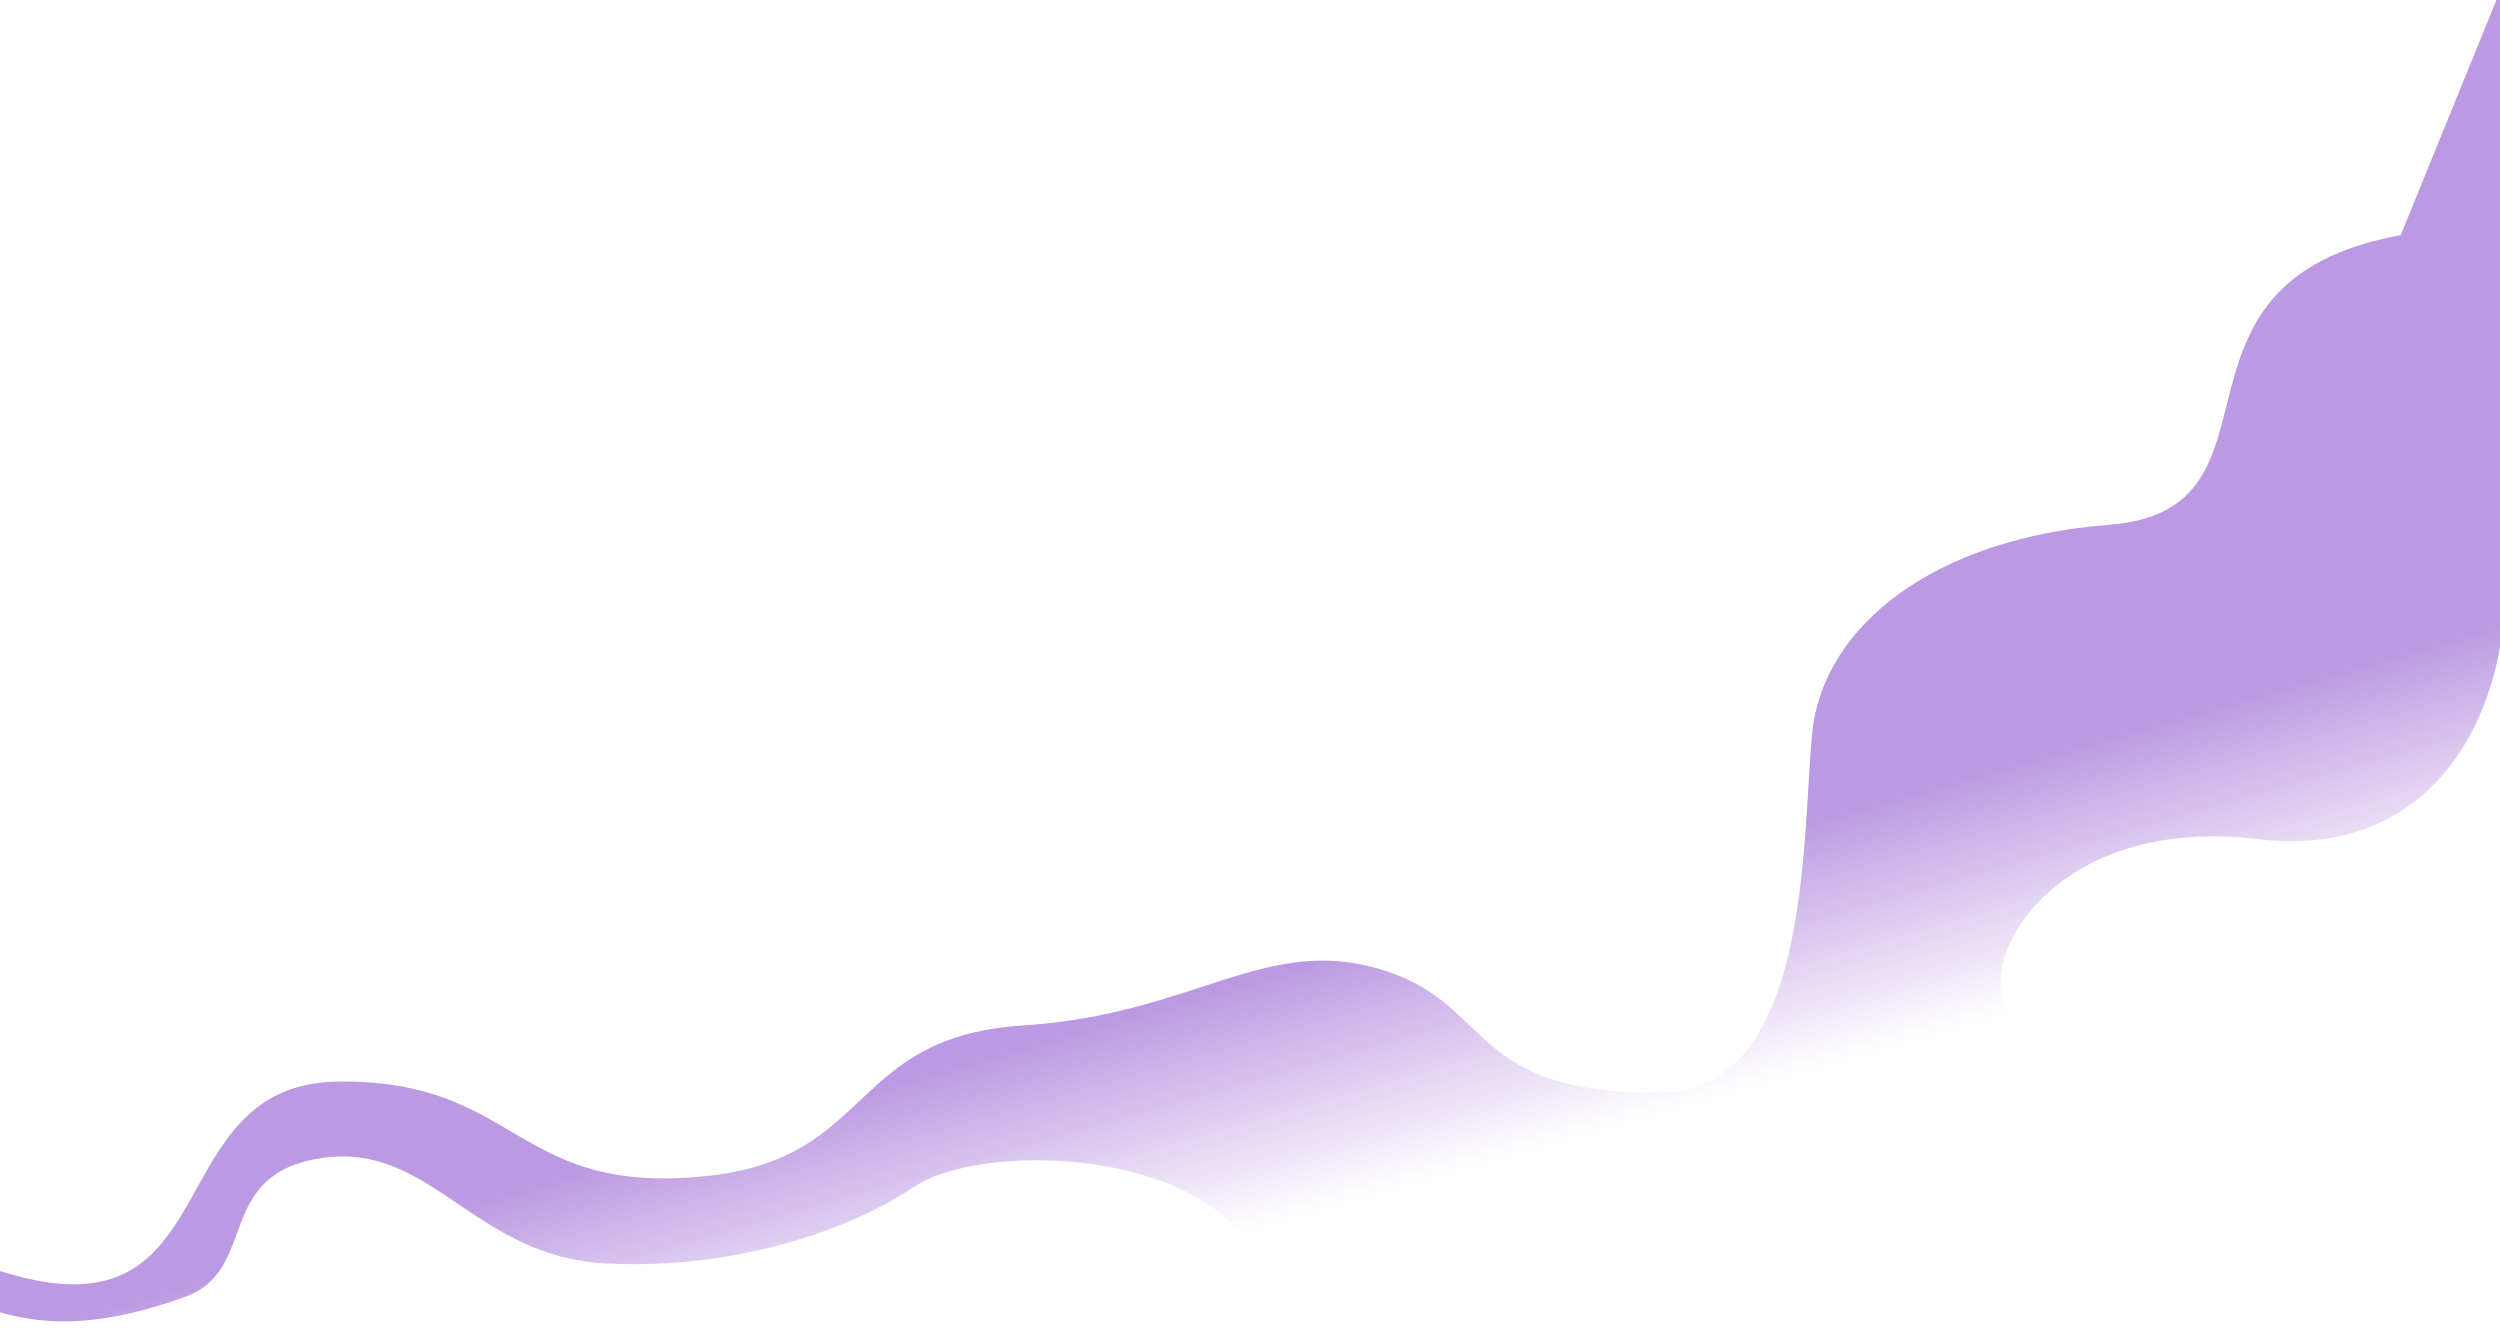 <svg width="1920" height="1020" viewBox="0 0 1920 1020" fill="none" xmlns="http://www.w3.org/2000/svg">
<path d="M1619.75 403.022C1766.7 391.677 1645.75 216.79 1843.76 180.578L1923.77 -16C1922.44 107.005 1920.57 370.949 1923.77 442.683C1927.77 532.35 1879.77 661.678 1733.76 644.434C1587.74 627.19 1525.74 722.031 1537.74 766.864C1549.74 811.698 1577.74 870.327 1433.73 970.34C1289.72 1070.35 1005.69 997.93 945.689 939.301C885.684 880.673 747.672 880.673 701.668 911.711C655.664 942.75 567.657 975.513 465.648 970.34C363.64 965.167 331.637 877.224 247.63 889.295C163.623 901.365 199.626 975.513 141.621 996.206C83.616 1016.9 39.612 1020.35 -4.391 1006.55C-83.363 981.795 -78.799 951.923 3.609 977.238C177.624 1030.69 119.619 832.39 259.631 830.666C399.643 828.942 394.154 919.201 543.655 903.09C671.666 889.295 651.664 796.179 785.675 787.557C919.687 778.935 973.692 715.133 1065.7 746.172C1147.34 773.712 1127.7 839.288 1273.72 839.288C1391.06 839.288 1383.73 646.158 1391.73 563.389C1399.73 480.619 1485.73 413.368 1619.75 403.022Z" fill="url(#paint0_linear)"/>
<defs>
<linearGradient id="paint0_linear" x1="1003.69" y1="739.274" x2="1086.06" y2="1027.67" gradientUnits="userSpaceOnUse">
<stop stop-color="#6D22C1" stop-opacity="0.46"/>
<stop offset="0.62" stop-color="#6D22C1" stop-opacity="0"/>
</linearGradient>
</defs>
</svg>
